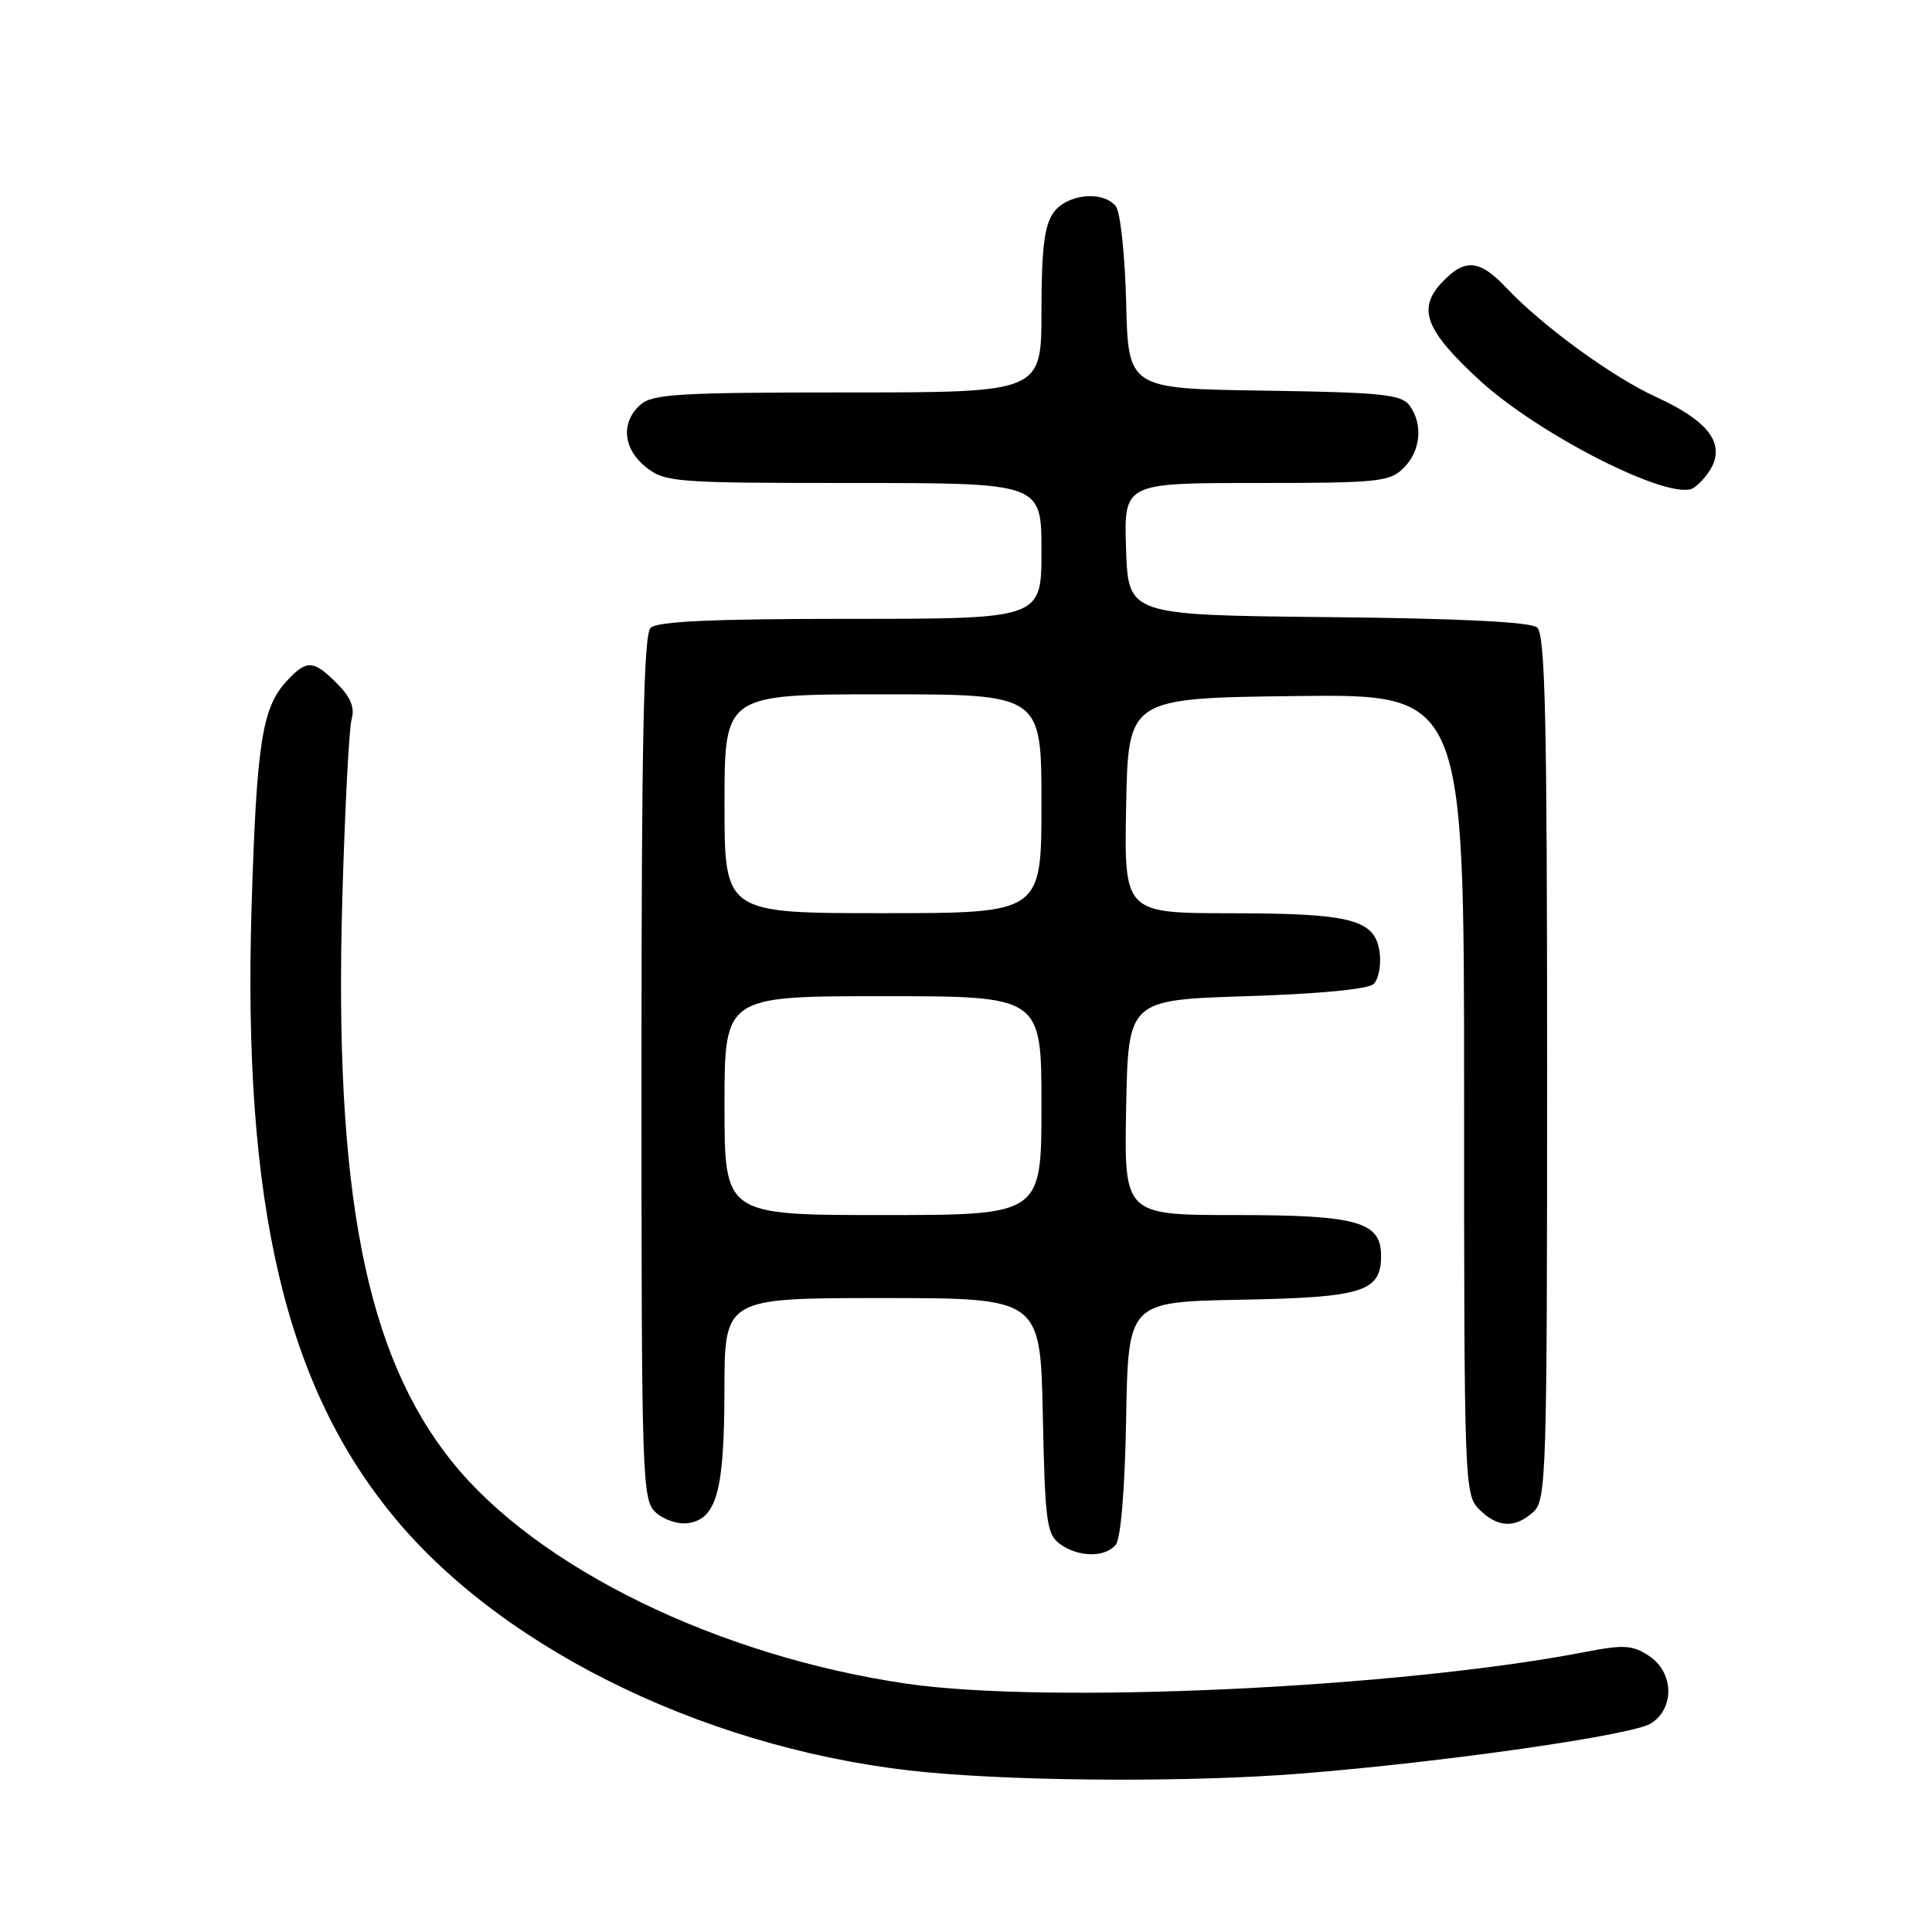 <?xml version="1.0" encoding="UTF-8" standalone="no"?>
<!DOCTYPE svg PUBLIC "-//W3C//DTD SVG 1.1//EN" "http://www.w3.org/Graphics/SVG/1.1/DTD/svg11.dtd" >
<svg xmlns="http://www.w3.org/2000/svg" xmlns:xlink="http://www.w3.org/1999/xlink" version="1.1" viewBox="0 0 256 256">
 <g >
 <path fill="currentColor"
d=" M 172.50 235.00 C 191.48 233.48 216.29 229.92 218.75 228.37 C 221.94 226.36 221.80 221.57 218.48 219.40 C 216.33 217.98 215.14 217.91 210.23 218.86 C 185.63 223.65 138.95 225.84 120.15 223.10 C 95.17 219.45 71.21 207.76 59.91 193.70 C 48.46 179.46 44.25 157.87 45.36 119.00 C 45.70 107.17 46.25 96.51 46.59 95.31 C 47.03 93.75 46.47 92.38 44.65 90.56 C 41.53 87.43 40.65 87.39 38.03 90.20 C 34.73 93.74 34.01 98.33 33.34 120.00 C 32.13 159.61 37.80 183.77 52.45 201.30 C 67.31 219.10 95.03 232.28 123.00 234.85 C 136.30 236.08 158.32 236.14 172.50 235.00 Z  M 147.85 204.68 C 148.51 203.88 149.06 197.23 149.22 187.93 C 149.50 172.50 149.50 172.50 164.45 172.22 C 180.60 171.92 183.00 171.17 183.00 166.40 C 183.00 161.88 179.85 161.00 163.75 161.00 C 148.95 161.00 148.95 161.00 149.22 146.75 C 149.50 132.50 149.50 132.50 165.20 132.00 C 174.88 131.69 181.34 131.07 182.03 130.37 C 182.65 129.75 183.01 127.96 182.83 126.39 C 182.31 121.85 179.31 121.03 163.22 121.01 C 148.95 121.00 148.95 121.00 149.22 106.75 C 149.50 92.50 149.50 92.50 171.75 92.23 C 194.00 91.96 194.00 91.96 194.00 144.98 C 194.00 196.67 194.05 198.05 196.00 200.00 C 198.43 202.43 200.74 202.54 203.17 200.35 C 204.90 198.78 205.00 195.63 205.00 141.47 C 205.00 95.03 204.75 84.04 203.67 83.14 C 202.79 82.41 193.36 81.94 175.92 81.77 C 149.50 81.50 149.50 81.50 149.21 72.75 C 148.92 64.00 148.92 64.00 166.46 64.00 C 182.67 64.00 184.15 63.85 186.00 62.00 C 188.27 59.73 188.59 56.18 186.75 53.70 C 185.67 52.26 182.99 51.99 167.50 51.76 C 149.50 51.50 149.50 51.50 149.22 40.06 C 149.06 33.73 148.45 28.04 147.84 27.31 C 146.09 25.19 141.31 25.72 139.56 28.22 C 138.38 29.90 138.00 33.09 138.00 41.22 C 138.00 52.00 138.00 52.00 112.33 52.00 C 89.84 52.00 86.43 52.21 84.83 53.65 C 82.22 56.01 82.56 59.51 85.63 61.93 C 88.14 63.90 89.49 64.00 113.13 64.00 C 138.00 64.00 138.00 64.00 138.00 73.00 C 138.00 82.00 138.00 82.00 112.70 82.00 C 94.36 82.00 87.07 82.33 86.20 83.20 C 85.29 84.11 85.00 98.43 85.00 141.55 C 85.00 196.60 85.07 198.75 86.92 200.43 C 87.97 201.38 89.87 202.01 91.14 201.83 C 94.96 201.28 95.97 197.60 95.99 184.25 C 96.00 172.00 96.00 172.00 116.93 172.00 C 137.86 172.00 137.86 172.00 138.18 187.58 C 138.47 201.64 138.69 203.30 140.44 204.58 C 142.88 206.36 146.42 206.41 147.85 204.68 Z  M 227.08 61.30 C 228.21 58.26 225.81 55.52 219.48 52.62 C 213.62 49.94 204.40 43.22 199.56 38.10 C 196.02 34.36 194.09 34.21 191.05 37.44 C 187.79 40.92 188.86 43.73 195.92 50.27 C 203.89 57.64 221.53 66.55 224.40 64.65 C 225.45 63.95 226.66 62.45 227.08 61.30 Z  M 96.00 146.50 C 96.00 132.00 96.00 132.00 117.00 132.00 C 138.00 132.00 138.00 132.00 138.00 146.50 C 138.00 161.00 138.00 161.00 117.00 161.00 C 96.00 161.00 96.00 161.00 96.00 146.50 Z  M 96.00 106.50 C 96.00 92.00 96.00 92.00 117.00 92.00 C 138.00 92.00 138.00 92.00 138.00 106.50 C 138.00 121.00 138.00 121.00 117.00 121.00 C 96.00 121.00 96.00 121.00 96.00 106.50 Z "/>
</g>
</svg>